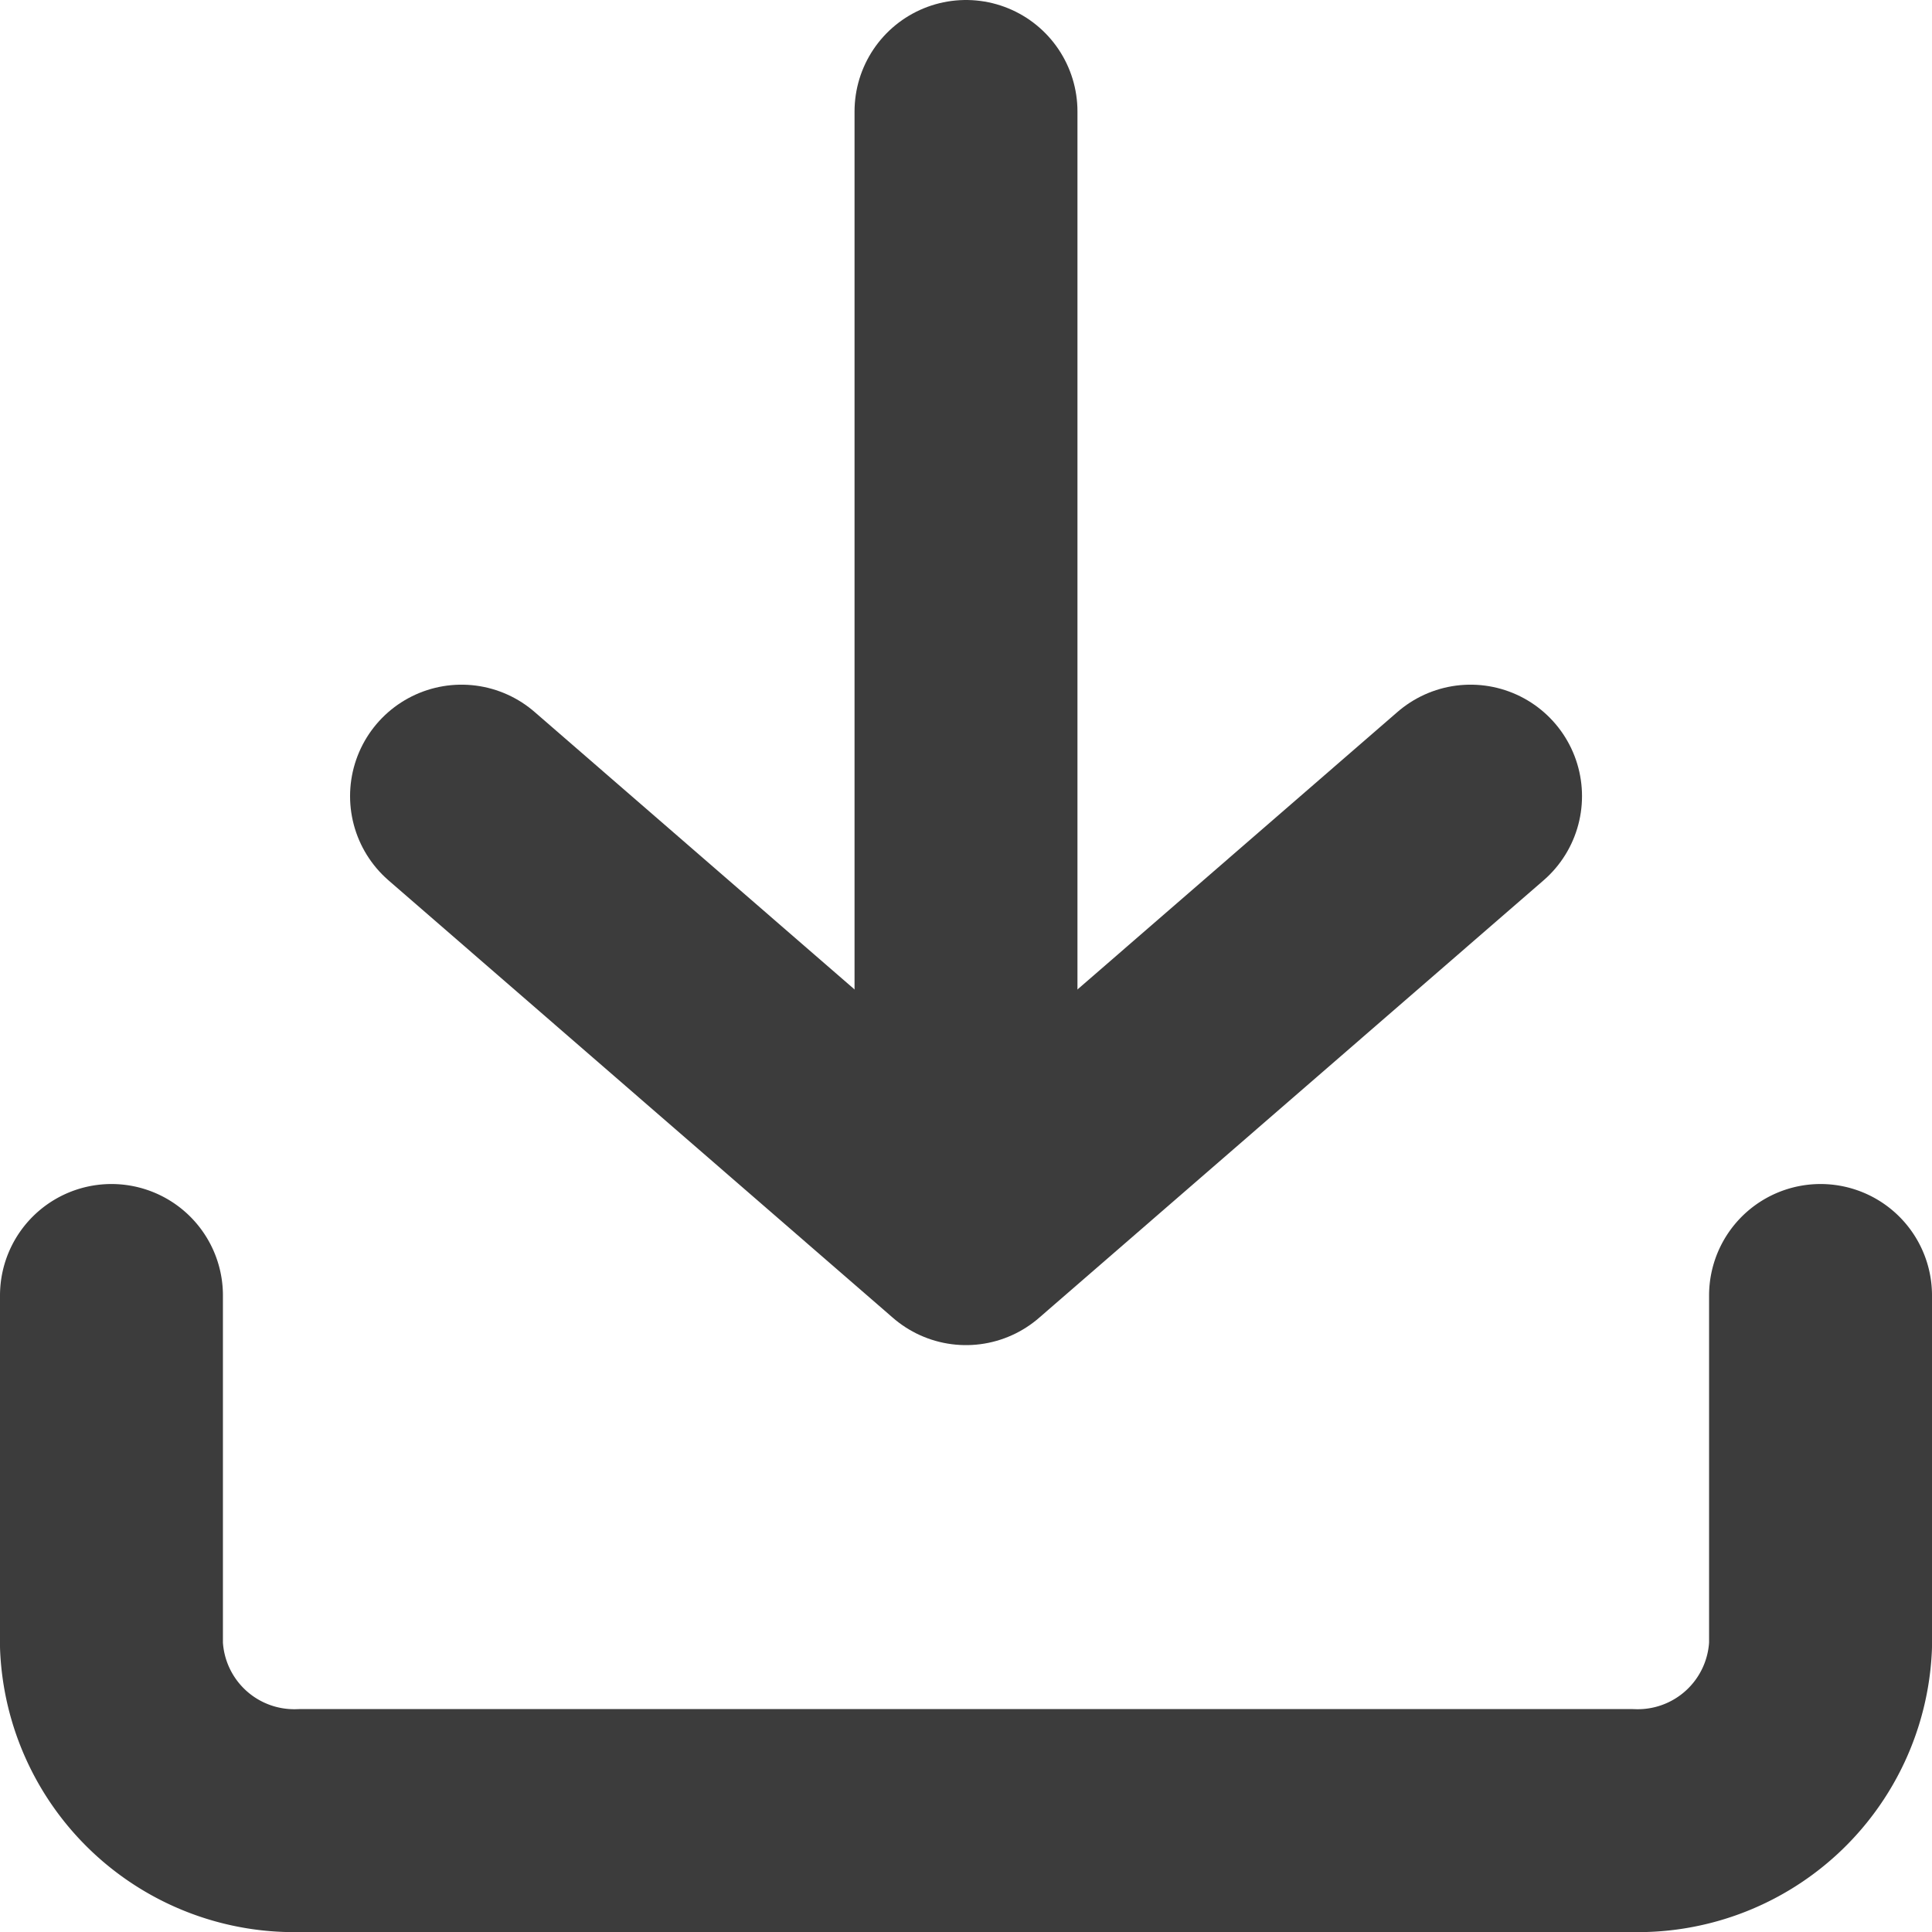 <svg xmlns="http://www.w3.org/2000/svg" width="26" height="26" viewBox="0 0 26 26"><defs><style>.a{fill:none;stroke:#3c3c3c;stroke-linecap:round;stroke-linejoin:round;stroke-width:3px;}</style></defs><g transform="translate(-1.5 -1.5)"><path class="a" d="M26,15v4.711a2.462,2.462,0,0,1-2.556,2.355H5.556A2.462,2.462,0,0,1,3,19.711V15" transform="translate(0 3.934)"/><path class="a" d="M7,10l6.789,5.888L20.579,10" transform="translate(0.711 2.214)"/><line class="a" y1="14.132" transform="translate(14.5 3)"/></g></svg>